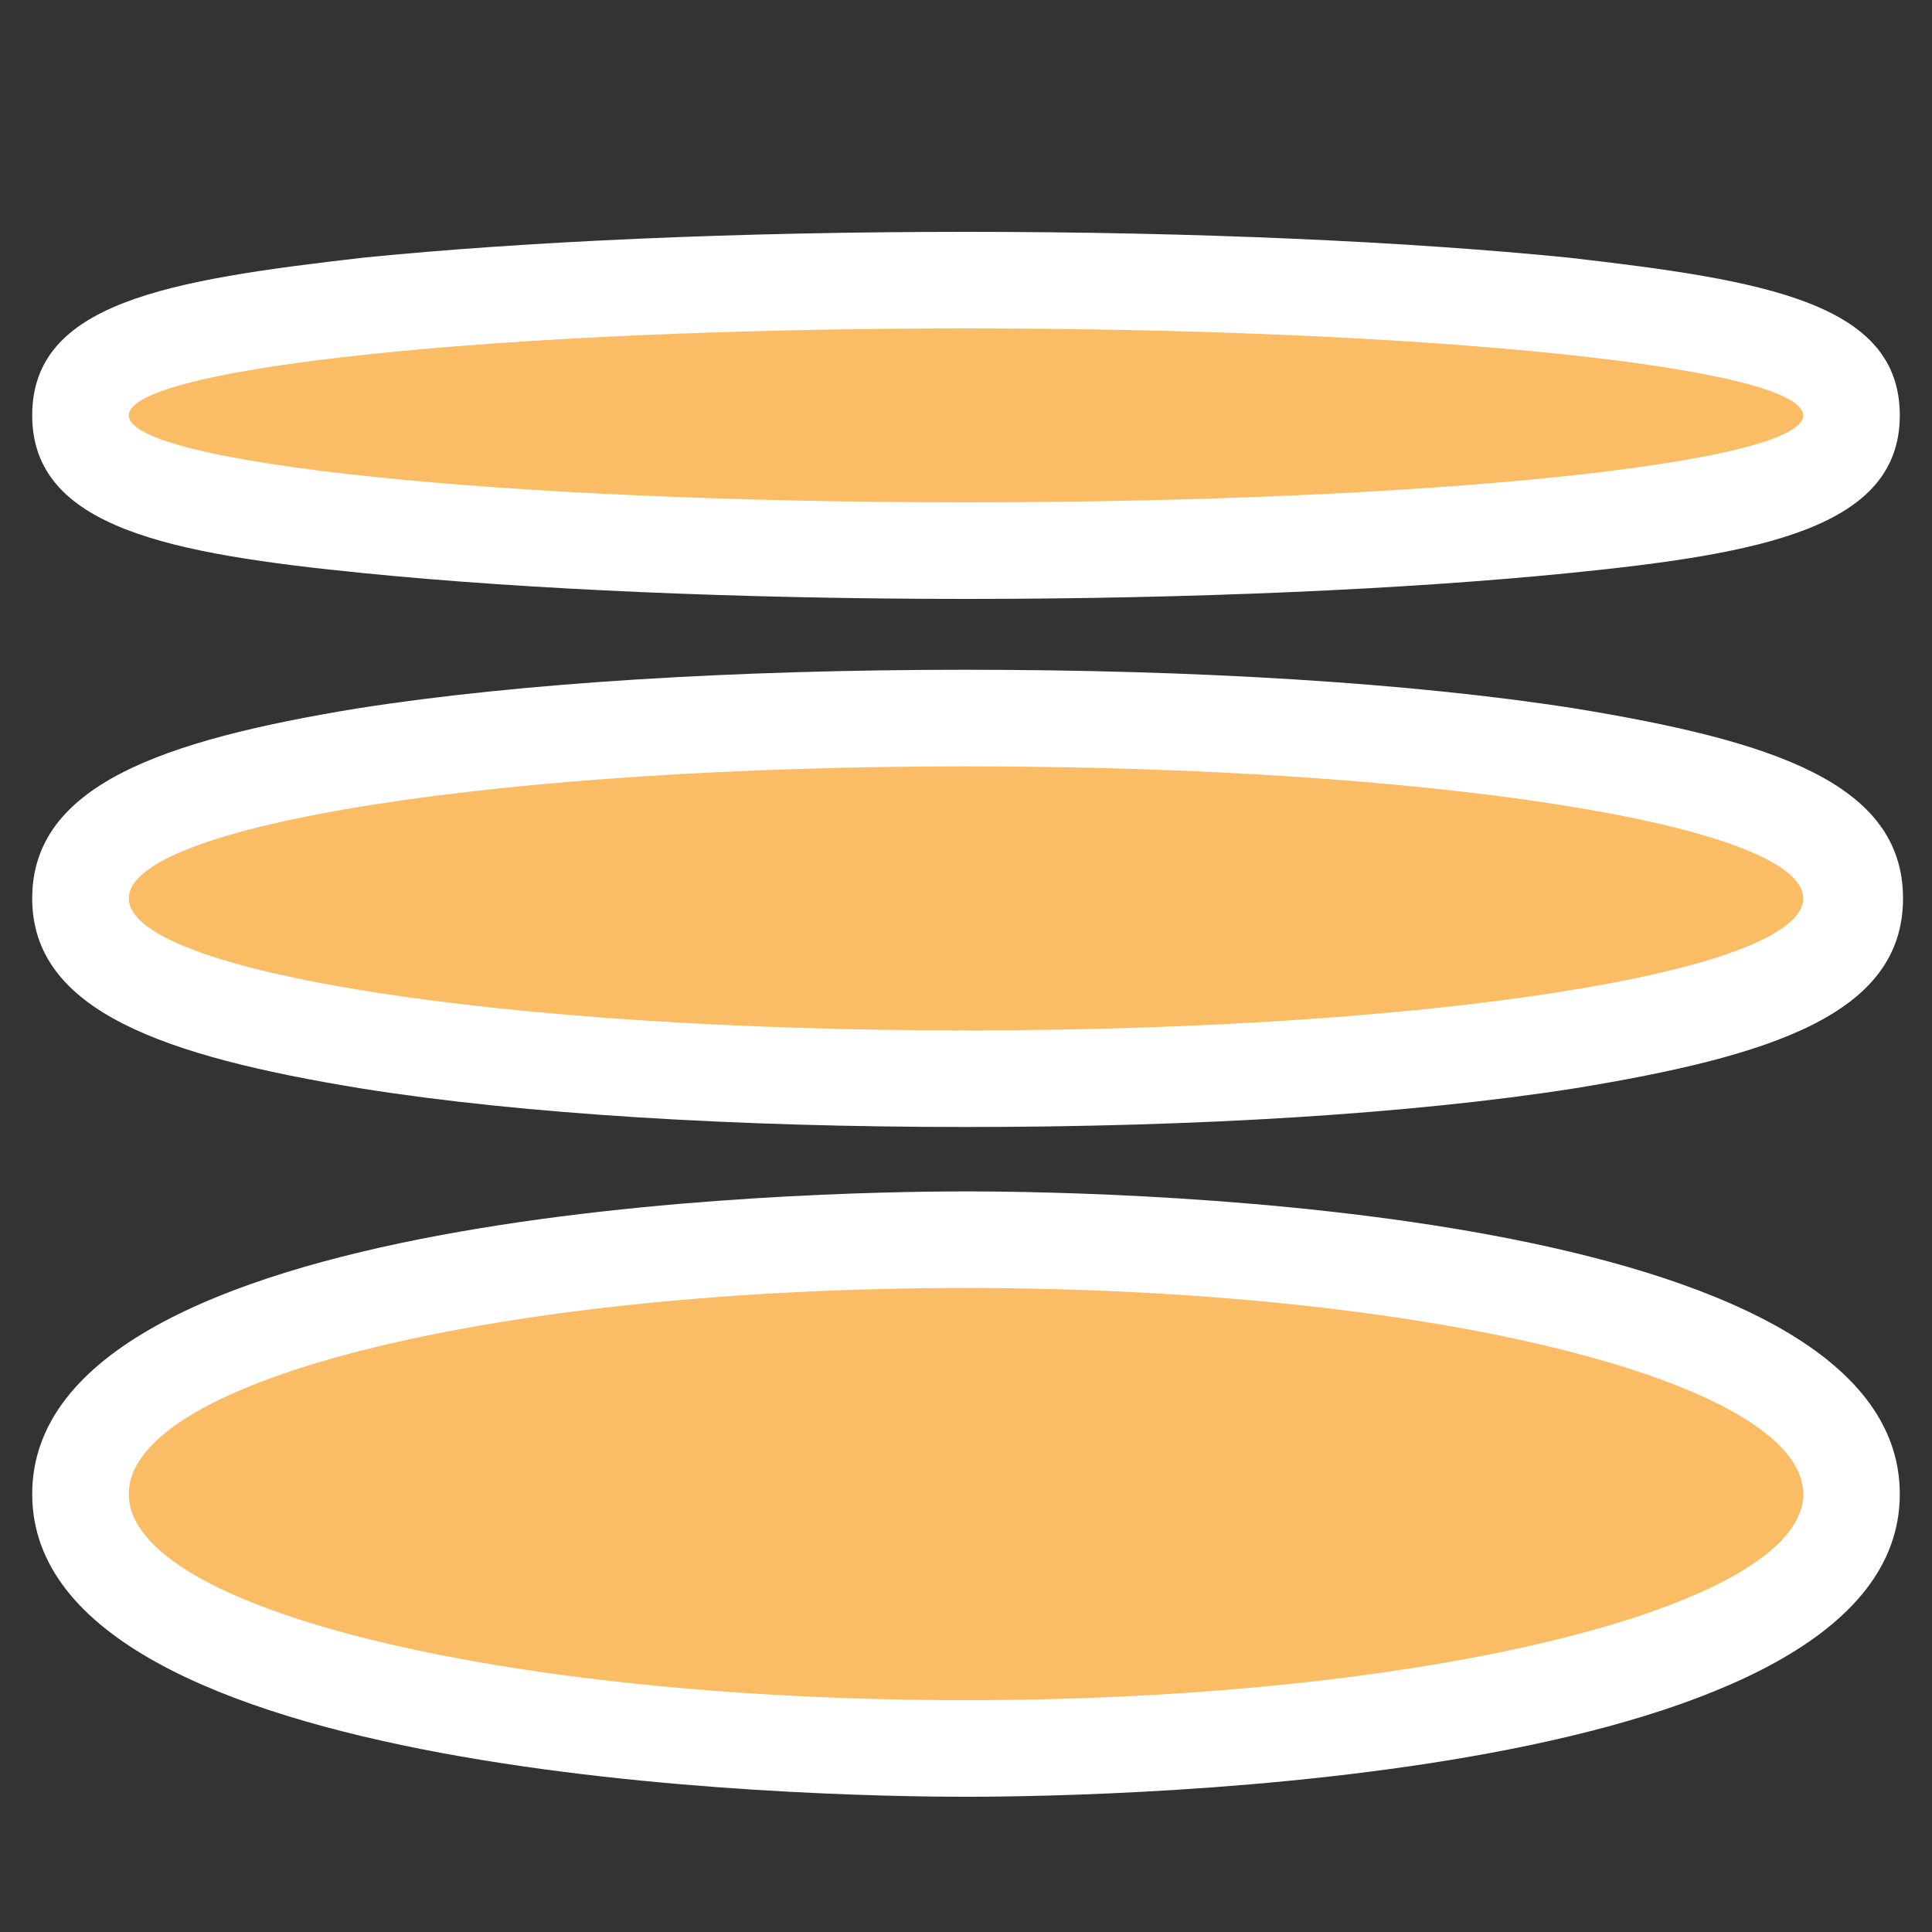 <?xml version="1.0" encoding="utf-8"?>
<!-- Generator: Adobe Illustrator 25.4.1, SVG Export Plug-In . SVG Version: 6.00 Build 0)  -->
<svg version="1.1" id="Calque_1" xmlns="http://www.w3.org/2000/svg" xmlns:xlink="http://www.w3.org/1999/xlink" x="0px" y="0px"
	 viewBox="0 0 60 60" style="enable-background:new 0 0 60 60;" xml:space="preserve">
<rect x="0" y="0" width="60" height="60" fill="#333333" stroke="none"/>
<style type="text/css">
	.st0{fill:#FABC64;}
	.st1{fill:#FFFFFF;}
</style>
<g>
	<g>
		<path class="st0" d="M30,33.5c-6.5,0-27.5-0.4-27.5-5.6c0-5.2,21.1-5.6,27.5-5.6s27.5,0.4,27.5,5.6C57.5,33.1,36.5,33.5,30,33.5z"
			/>
		<path class="st1" d="M30,23.8c14.4,0,26,1.8,26,4.1S44.4,32,30,32S4,30.2,4,27.9S15.6,23.8,30,23.8 M30,20.8
			c-7.1,0-13.8,0.4-18.9,1.2C5,23,1,24.4,1,27.9s4.1,4.9,10.2,5.9C16.2,34.6,22.9,35,30,35s13.8-0.4,18.9-1.2
			c6.1-1,10.2-2.3,10.2-5.9S55,23,48.9,22C43.8,21.2,37.1,20.8,30,20.8L30,20.8z"/>
	</g>
	<g>
		<path class="st0" d="M30,17.2c-7,0-13.6-0.3-18.6-0.8c-7.6-0.8-9-1.8-9-3.4s1.4-2.6,9-3.4C16.4,9,23,8.7,30,8.7S43.6,9,48.6,9.5
			c7.6,0.8,9,1.8,9,3.4s-1.4,2.6-9,3.4C43.6,16.9,37,17.2,30,17.2z"/>
		<path class="st1" d="M30,10.2c14.4,0,26,1.2,26,2.7s-11.7,2.7-26,2.7S4,14.4,4,12.9S15.6,10.2,30,10.2 M30,7.2
			c-7.1,0-13.7,0.3-18.7,0.8C5.2,8.7,1,9.4,1,12.9s4.3,4.3,10.3,4.9c5,0.5,11.7,0.8,18.7,0.8s13.7-0.3,18.7-0.8
			c6-0.6,10.3-1.4,10.3-4.9S54.8,8.7,48.7,8C43.7,7.5,37.1,7.2,30,7.2L30,7.2z"/>
	</g>
	<g>
		<ellipse class="st0" cx="30" cy="46.4" rx="27.5" ry="7.9"/>
		<path class="st1" d="M30,40c14.4,0,26,2.9,26,6.4s-11.7,6.4-26,6.4S4,50,4,46.4S15.6,40,30,40 M30,37c-4.9,0-29,0.5-29,9.4
			s24.2,9.4,29,9.4s29-0.5,29-9.4S34.9,37,30,37L30,37z"/>
	</g>
</g>
</svg>
